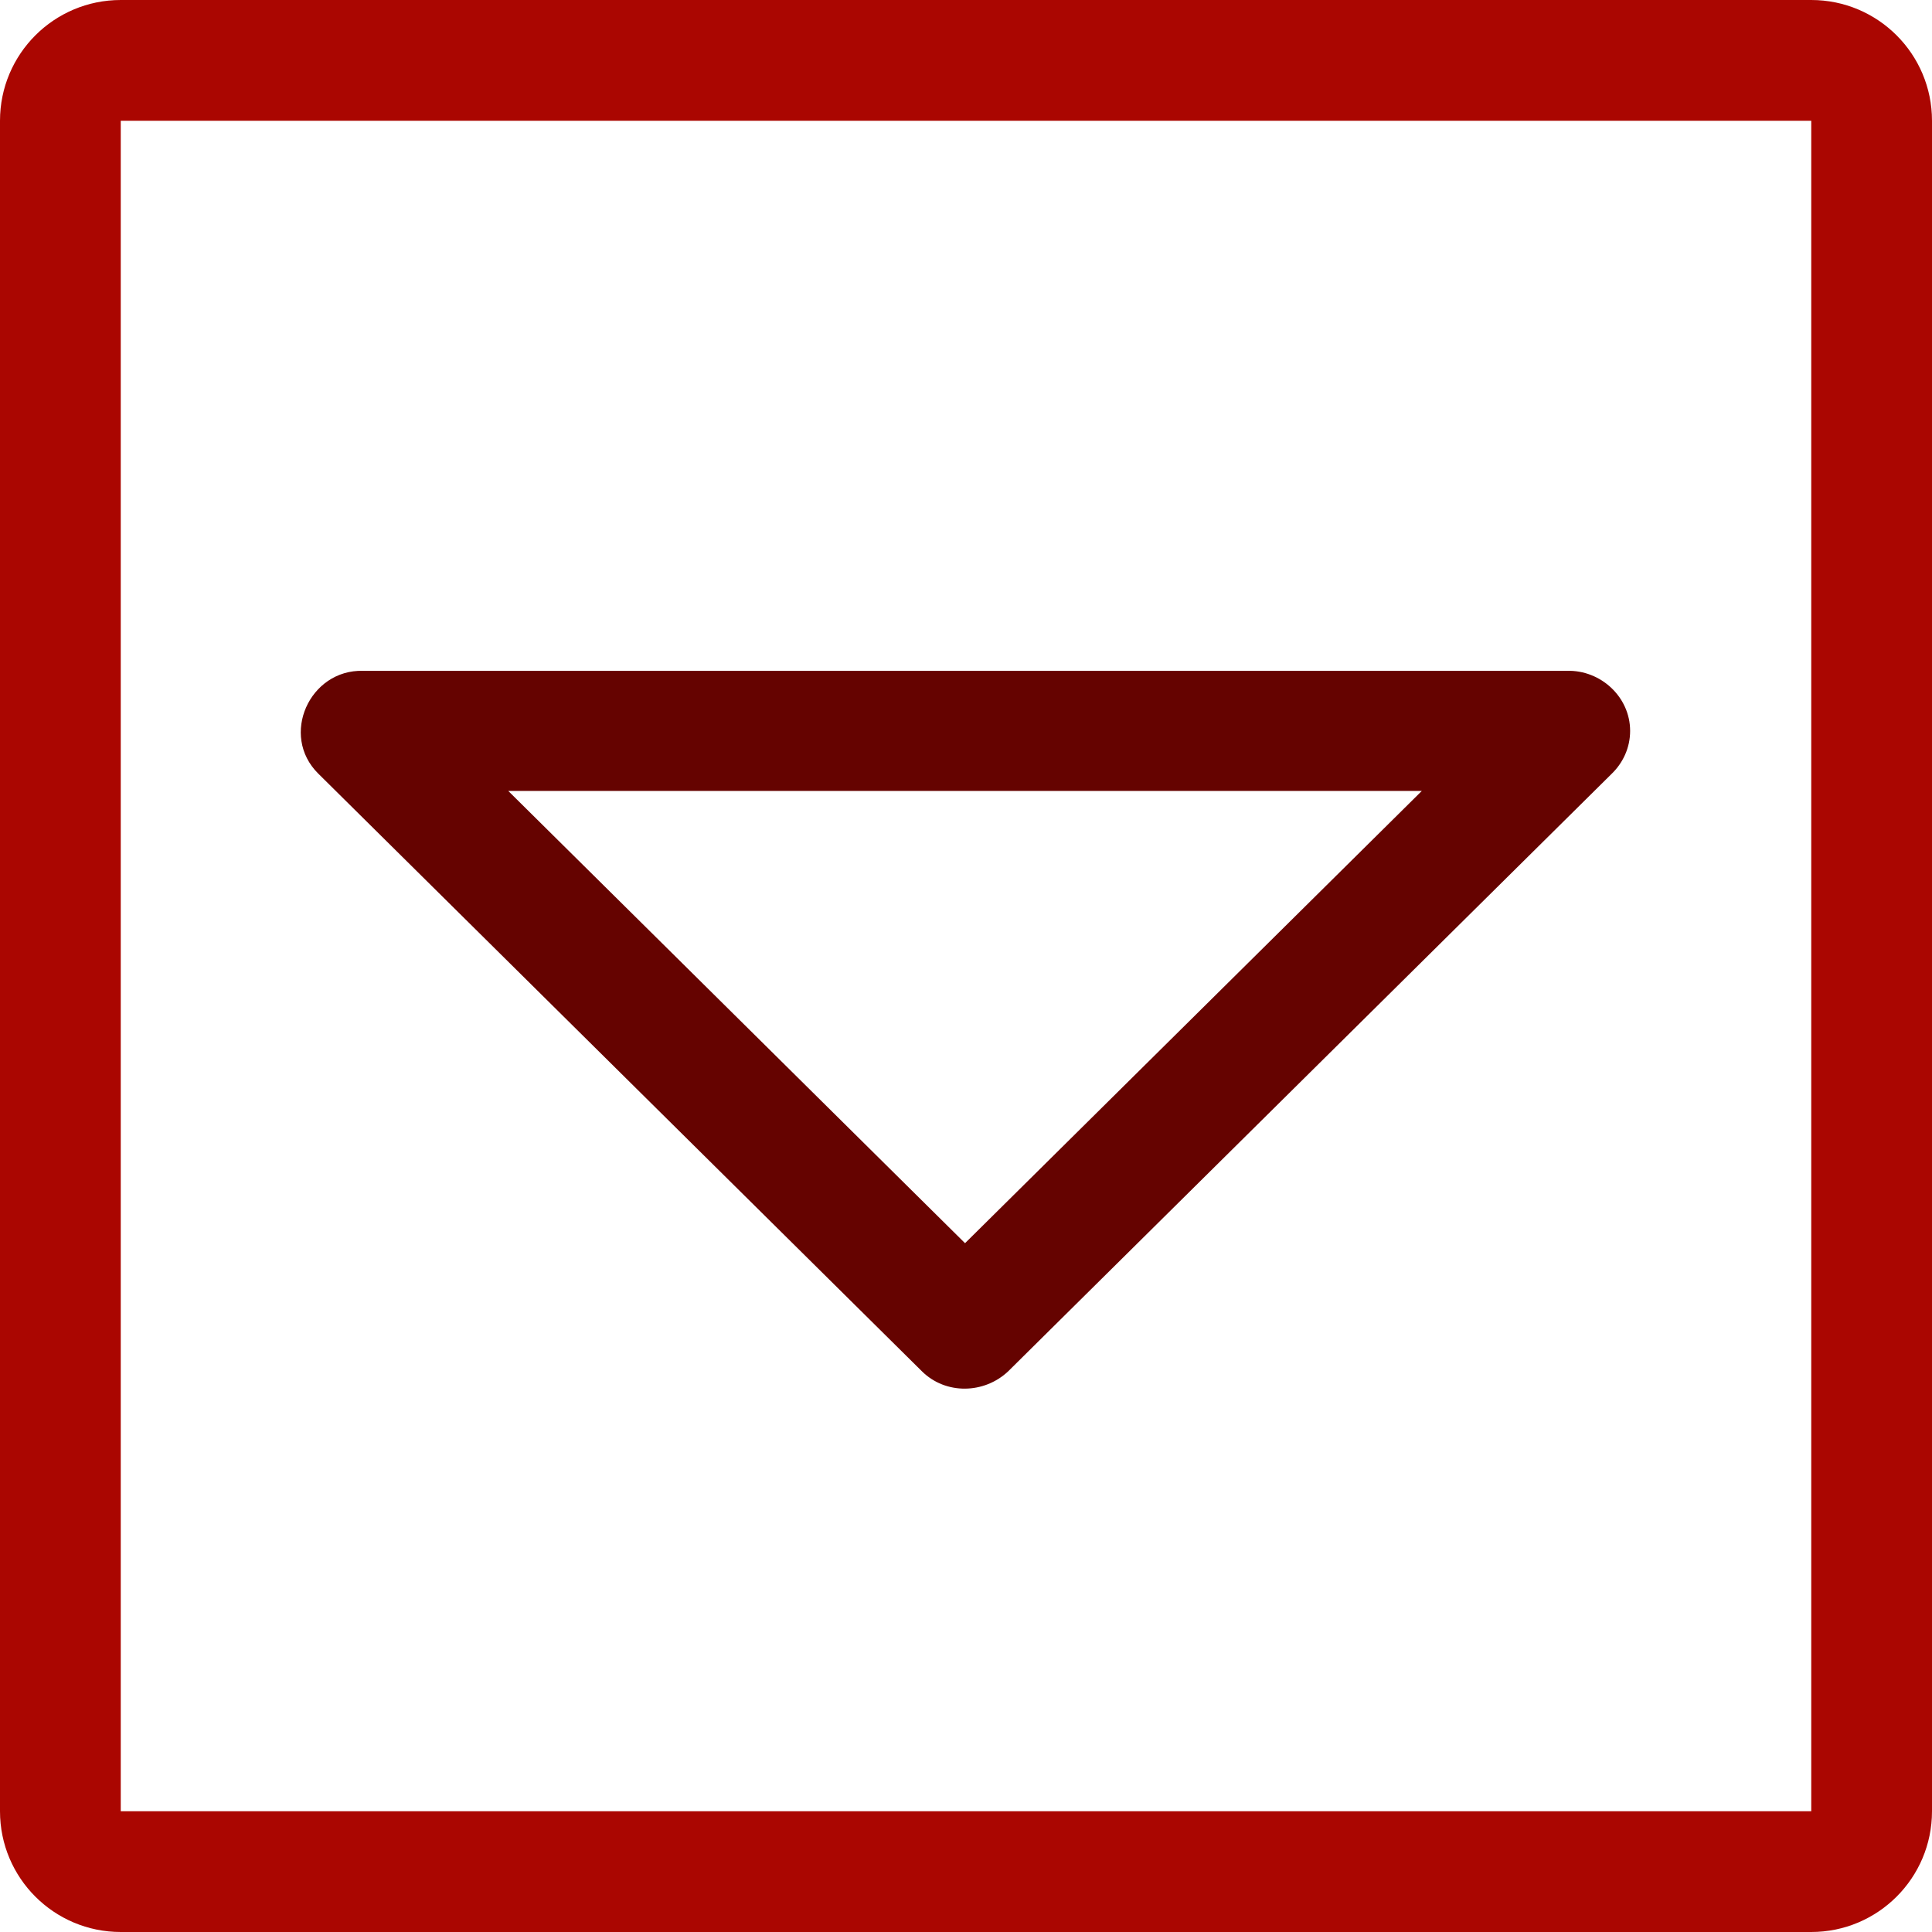 <svg width="32" height="32" xmlns="http://www.w3.org/2000/svg">

 <g>
  <title>background</title>
  <rect fill="none" id="canvas_background" height="402" width="582" y="-1" x="-1"/>
 </g>
 <g>
  <title>Layer 1</title>
  <path id="svg_1" fill="#aa0601" d="m30,0l-28,0c-1.105,0 -2,0.895 -2,2l0,28c0,1.105 0.895,2 2,2l28,0c1.104,0 2,-0.895 2,-2l0,-28c0,-1.105 -0.896,-2 -2,-2zm0,30l-28,0l0,-28l28,0l0,28z"/>
  <path id="Arrow_Drop_Down_1_" fill-rule="evenodd" fill="#650300" d="m27,12.106c0,-0.564 -0.489,-1.01 -1.044,-0.995l-19.943,0c-0.887,-0.024 -1.38,1.07 -0.742,1.702l9.999,9.9c0.394,0.39 1.031,0.376 1.429,0l9.991,-9.892c0.189,-0.181 0.31,-0.433 0.31,-0.715zm-11.016,8.485l-7.566,-7.491l15.132,0l-7.566,7.491z" clip-rule="evenodd"/>
 </g>
</svg>